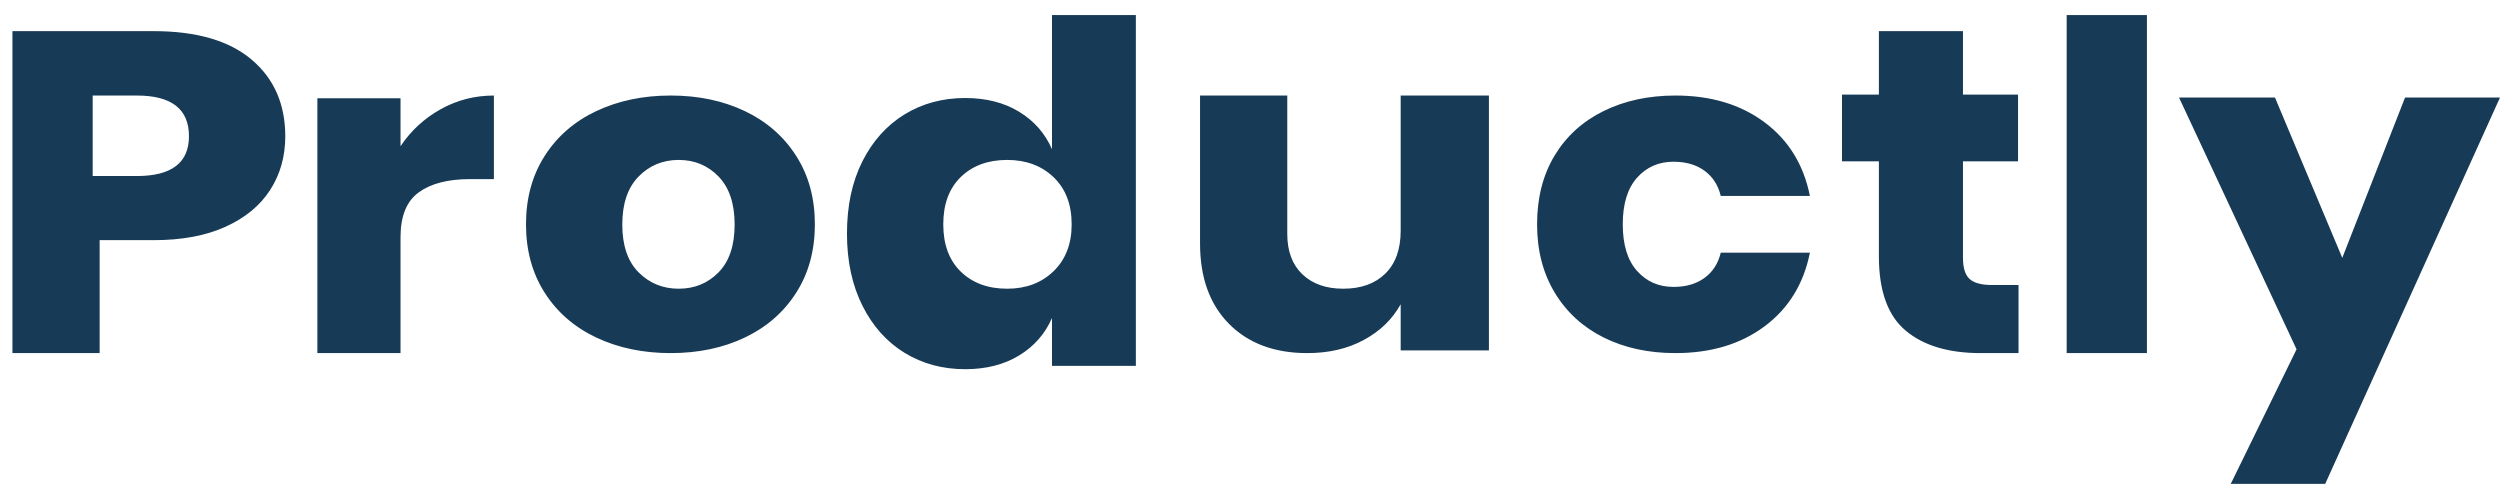 <svg width="155" height="30" viewBox="0 0 155 30" fill="none" xmlns="http://www.w3.org/2000/svg">
<rect width="155" height="30" fill="#F2F2F2"/>
<g id="01 Productly">
<rect width="1440" height="3709" transform="translate(-165 -27)" fill="white"/>
<g id="Header">
<rect id="bg" x="-165" y="-26" width="1440" height="80" fill="white"/>
<g id="content">
<g id="Logo">
<path id="Productly" fill-rule="evenodd" clip-rule="evenodd" d="M63.186 6.929C62.253 6.361 61.138 6.077 59.841 6.077C58.442 6.077 57.19 6.415 56.085 7.091C54.981 7.767 54.109 8.737 53.47 10.001C52.832 11.265 52.512 12.759 52.512 14.484C52.512 16.189 52.832 17.678 53.47 18.952C54.109 20.226 54.981 21.2 56.085 21.876C57.19 22.552 58.442 22.89 59.841 22.89C61.138 22.89 62.253 22.606 63.186 22.038C64.118 21.47 64.797 20.696 65.223 19.716V22.685H70.423V0.933H65.223V9.252C64.797 8.272 64.118 7.498 63.186 6.929ZM6.178 21.892V14.89H9.529C11.279 14.89 12.765 14.613 13.987 14.057C15.21 13.502 16.132 12.74 16.754 11.771C17.376 10.801 17.687 9.695 17.687 8.453C17.687 6.458 16.991 4.872 15.6 3.696C14.209 2.519 12.185 1.931 9.529 1.931H0.771V21.892H6.178ZM11.716 8.446C11.716 10.091 10.638 10.914 8.48 10.914H5.746V5.923H8.48C10.638 5.923 11.716 6.764 11.716 8.446ZM24.833 9.066C25.476 8.103 26.305 7.339 27.32 6.773C28.335 6.206 29.436 5.923 30.622 5.923V11.105H29.144C27.777 11.105 26.717 11.378 25.963 11.926C25.209 12.473 24.833 13.398 24.833 14.701V21.892H19.677V6.093H24.833V9.066ZM46.176 6.886C44.825 6.244 43.294 5.923 41.583 5.923C39.871 5.923 38.335 6.244 36.974 6.886C35.612 7.529 34.545 8.454 33.772 9.664C32.999 10.874 32.612 12.289 32.612 13.908C32.612 15.527 32.999 16.942 33.772 18.151C34.545 19.361 35.612 20.287 36.974 20.929C38.335 21.571 39.871 21.892 41.583 21.892C43.294 21.892 44.825 21.571 46.176 20.929C47.527 20.287 48.589 19.361 49.362 18.151C50.136 16.942 50.522 15.527 50.522 13.908C50.522 12.289 50.136 10.874 49.362 9.664C48.589 8.454 47.527 7.529 46.176 6.886ZM42.08 9.916C41.095 9.916 40.266 10.259 39.592 10.946C38.919 11.633 38.582 12.625 38.582 13.922C38.582 15.219 38.919 16.206 39.592 16.884C40.266 17.561 41.095 17.9 42.08 17.9C43.065 17.9 43.889 17.561 44.552 16.884C45.216 16.206 45.547 15.219 45.547 13.922C45.547 12.625 45.216 11.633 44.552 10.946C43.889 10.259 43.065 9.916 42.08 9.916ZM62.447 9.916C61.255 9.916 60.297 10.268 59.571 10.972C58.845 11.677 58.483 12.655 58.483 13.908C58.483 15.16 58.845 16.139 59.571 16.843C60.297 17.548 61.255 17.9 62.447 17.9C63.616 17.9 64.575 17.538 65.322 16.814C66.069 16.09 66.443 15.121 66.443 13.908C66.443 12.675 66.069 11.701 65.322 10.987C64.575 10.273 63.616 9.916 62.447 9.916ZM92.313 21.723V5.923H86.842V14.304C86.842 15.456 86.523 16.343 85.887 16.966C85.251 17.589 84.382 17.9 83.279 17.9C82.218 17.9 81.375 17.603 80.749 17.008C80.124 16.414 79.811 15.578 79.811 14.502V5.923H74.403V15.097C74.403 17.211 75.002 18.872 76.2 20.08C77.399 21.288 79.016 21.892 81.052 21.892C82.388 21.892 83.56 21.619 84.567 21.071C85.575 20.524 86.333 19.788 86.842 18.863V21.723H92.313ZM103.878 5.923C106.077 5.923 107.919 6.477 109.405 7.584C110.891 8.692 111.827 10.213 112.214 12.149H106.687C106.525 11.479 106.189 10.958 105.68 10.586C105.171 10.213 104.53 10.027 103.756 10.027C102.84 10.027 102.087 10.357 101.497 11.018C100.906 11.679 100.611 12.642 100.611 13.908C100.611 15.174 100.906 16.137 101.497 16.797C102.087 17.458 102.84 17.788 103.756 17.788C104.53 17.788 105.171 17.602 105.68 17.23C106.189 16.858 106.525 16.337 106.687 15.667H112.214C111.827 17.602 110.891 19.124 109.405 20.231C107.919 21.339 106.077 21.892 103.878 21.892C102.209 21.892 100.728 21.571 99.436 20.929C98.143 20.287 97.13 19.361 96.398 18.151C95.665 16.942 95.299 15.527 95.299 13.908C95.299 12.27 95.66 10.851 96.382 9.65C97.105 8.45 98.118 7.529 99.421 6.886C100.723 6.244 102.209 5.923 103.878 5.923ZM125.149 21.892V17.67H123.503C122.852 17.67 122.39 17.546 122.116 17.297C121.841 17.048 121.704 16.608 121.704 15.976V10.002H125.119V5.866H121.704V1.931H116.491V5.866H114.204V10.002H116.491V15.89C116.491 18.034 117.044 19.571 118.152 20.499C119.26 21.428 120.81 21.892 122.802 21.892H125.149ZM133.109 0.933V21.892H128.134V0.933H133.109ZM145.221 15.988L141.048 6.046H135.099L142.387 21.657L138.307 30H144.162L155 6.046H149.114L145.221 15.988Z" fill="#173A56"/>
</g>
</g>
</g>
</g>
</svg>
